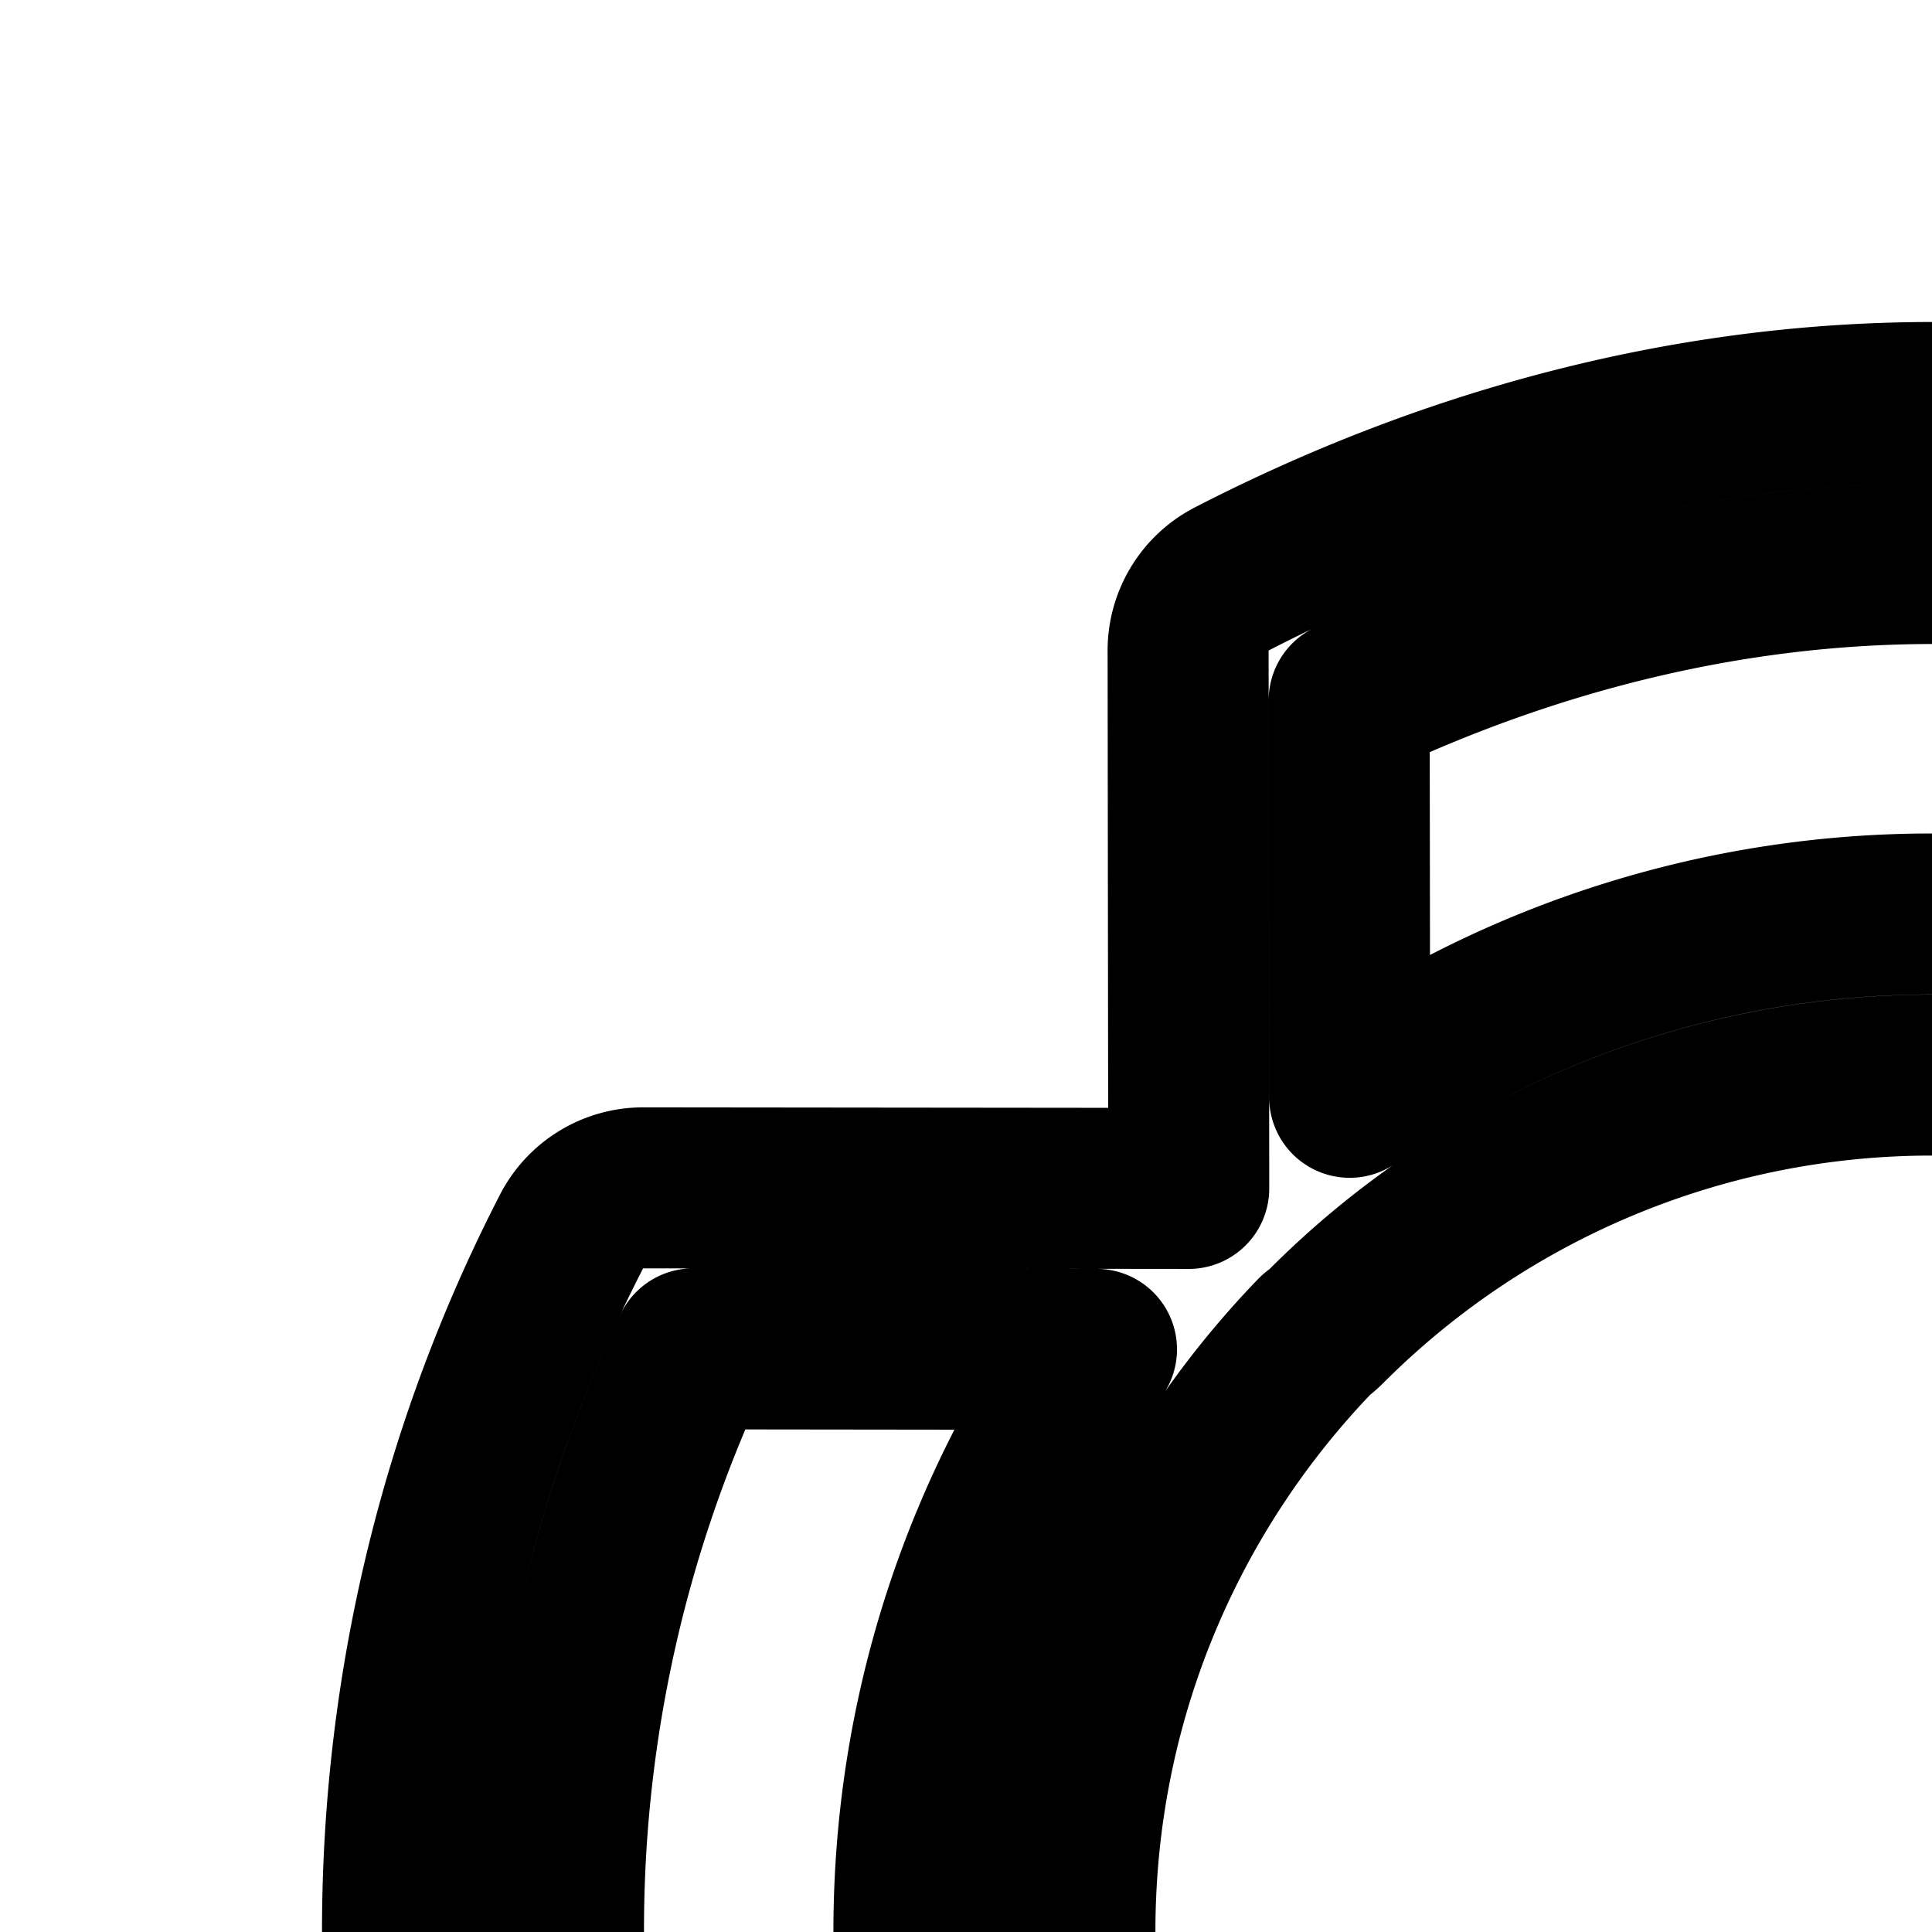 <svg
  xmlns="http://www.w3.org/2000/svg"
  width="24"
  height="24"
  viewBox="0 0 24 24"
  fill="none"
  stroke="currentColor"
  stroke-width="2"
  stroke-linecap="round"
  stroke-linejoin="round"
>
  <path
    fill-rule="evenodd"
    d="M15.301 7.192C17.89 5.858 20.861 5 24.011 5c3.13 0 6.088.758 8.693 2.1a1 1 0 0 1 .542.89l-.007 6.767 6.773.005a1 1 0 0 1 .888.542 18.94 18.94 0 0 1 2.1 8.695c0 3.13-.757 6.087-2.1 8.693a1 1 0 0 1-.89.542l-6.774-.008-.005 6.785a1 1 0 0 1-.542.889 18.9 18.9 0 0 1-8.693 2.1c-3.131 0-6.088-.757-8.694-2.1a1 1 0 0 1-.543-.89l.008-6.777-6.778-.005a1 1 0 0 1-.889-.542A18.93 18.93 0 0 1 5 23.992c0-3.131.758-6.087 2.1-8.694a1 1 0 0 1 .89-.542l6.777.007-.008-6.681a1 1 0 0 1 .542-.89m-1.68 9.57-5.01-.006A16.95 16.95 0 0 0 7 23.993c0 2.59.578 5.042 1.611 7.237l5.017.003a12.6 12.6 0 0 1-2.275-7.24c0-2.688.84-5.18 2.267-7.23m2.943 14.867a1 1 0 0 0-.09-.103 10.62 10.62 0 0 1-3.12-7.534c0-2.881 1.141-5.493 2.998-7.413a1 1 0 0 0 .123-.104 10.62 10.62 0 0 1 7.537-3.121 10.62 10.62 0 0 1 7.442 3.029 1 1 0 0 0 .072.08 10.62 10.62 0 0 1 3.12 7.536c0 2.915-1.168 5.555-3.064 7.478l-.052.049a10.62 10.62 0 0 1-7.535 3.12c-2.89 0-5.51-1.149-7.431-3.017m.201 2.75-.005 5.01A16.94 16.94 0 0 0 23.995 41c2.59 0 5.043-.578 7.237-1.611l.003-5.017a12.6 12.6 0 0 1-7.24 2.274c-2.687 0-5.18-.838-7.23-2.266m17.616-3.151 5.009.005A16.94 16.94 0 0 0 41 24c0-2.59-.578-5.042-1.611-7.238l-5.017-.003a12.6 12.6 0 0 1 2.275 7.241c0 2.687-.838 5.18-2.266 7.229M31.24 13.62l.005-5.01A16.9 16.9 0 0 0 24.012 7c-2.573 0-5.04.648-7.252 1.7l.006 4.931a12.6 12.6 0 0 1 7.246-2.277c2.687 0 5.18.838 7.228 2.266"
    clip-rule="evenodd"
  />
</svg>
